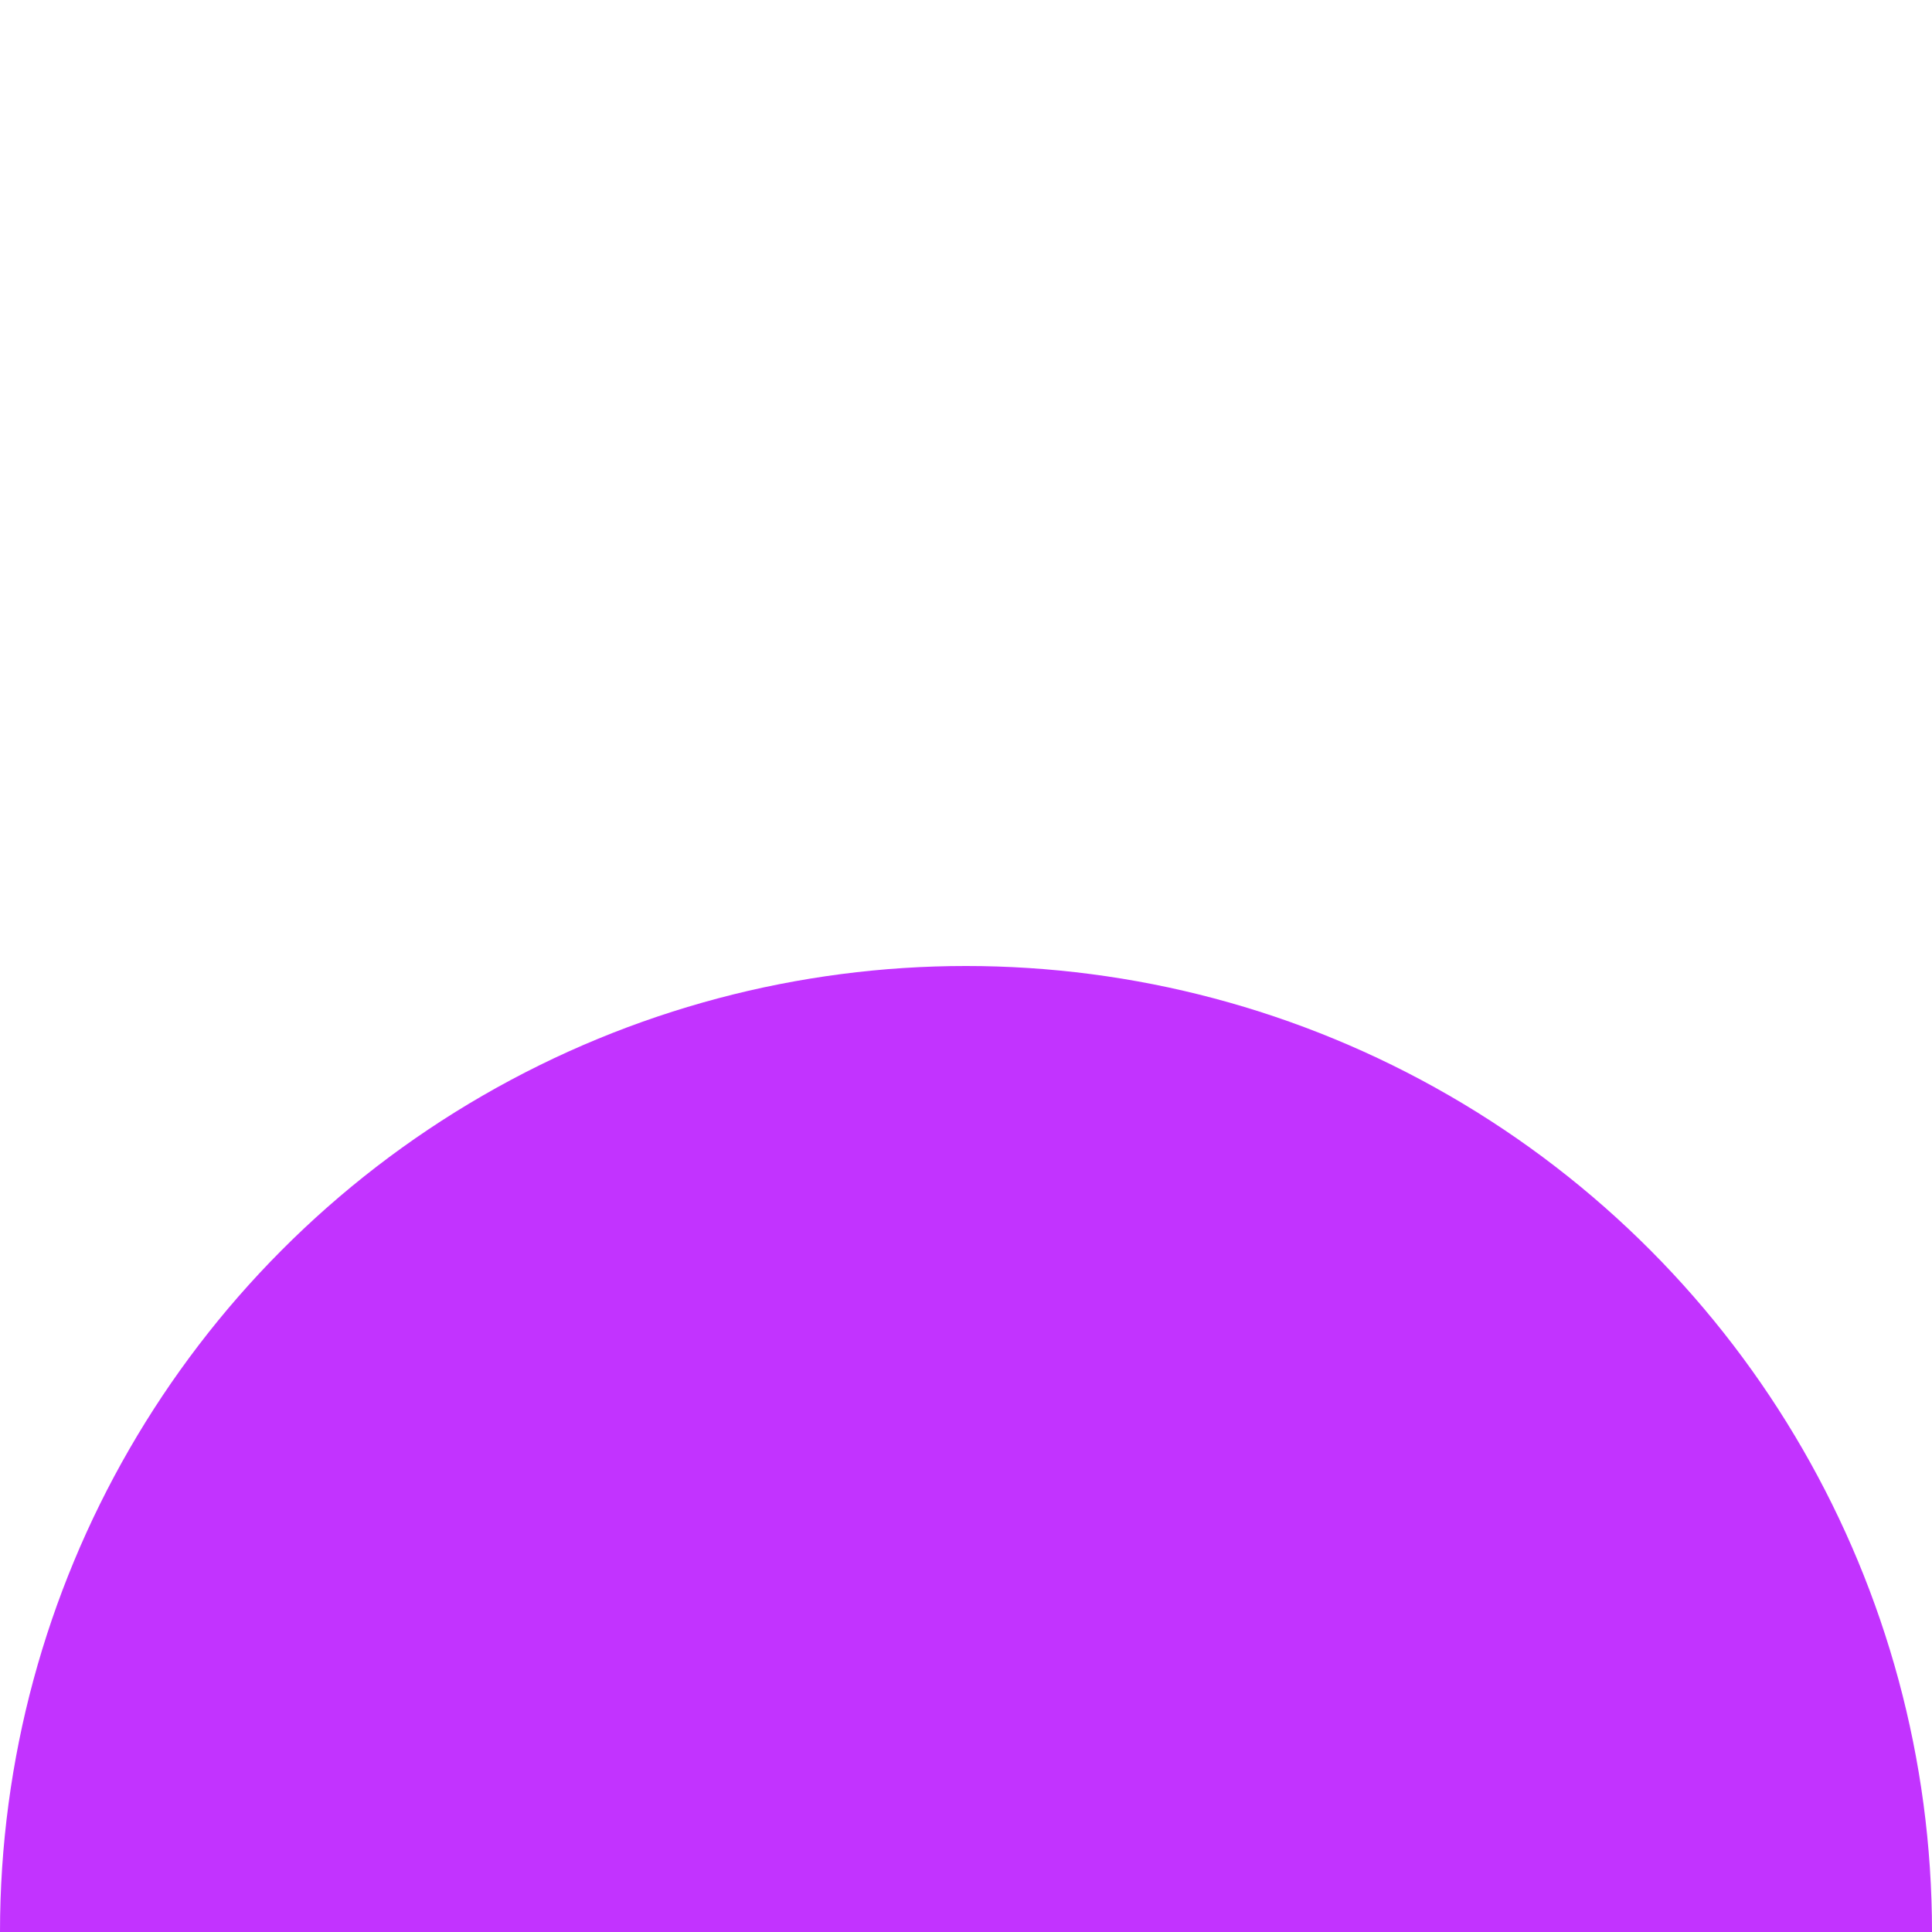 <svg width="8" height="8" viewBox="0 0 8 8" fill="none" xmlns="http://www.w3.org/2000/svg">
<g filter="url(#filter0_i_301_46)">
<circle cx="4" cy="4" r="4" fill="#C233FF"/>
</g>
<defs>
<filter id="filter0_i_301_46" x="0" y="0" width="8" height="12" filterUnits="userSpaceOnUse" color-interpolation-filters="sRGB">
<feFlood flood-opacity="0" result="BackgroundImageFix"/>
<feBlend mode="normal" in="SourceGraphic" in2="BackgroundImageFix" result="shape"/>
<feColorMatrix in="SourceAlpha" type="matrix" values="0 0 0 0 0 0 0 0 0 0 0 0 0 0 0 0 0 0 127 0" result="hardAlpha"/>
<feOffset dy="4"/>
<feGaussianBlur stdDeviation="2"/>
<feComposite in2="hardAlpha" operator="arithmetic" k2="-1" k3="1"/>
<feColorMatrix type="matrix" values="0 0 0 0 0 0 0 0 0 0 0 0 0 0 0 0 0 0 0.25 0"/>
<feBlend mode="normal" in2="shape" result="effect1_innerShadow_301_46"/>
</filter>
</defs>
</svg>
